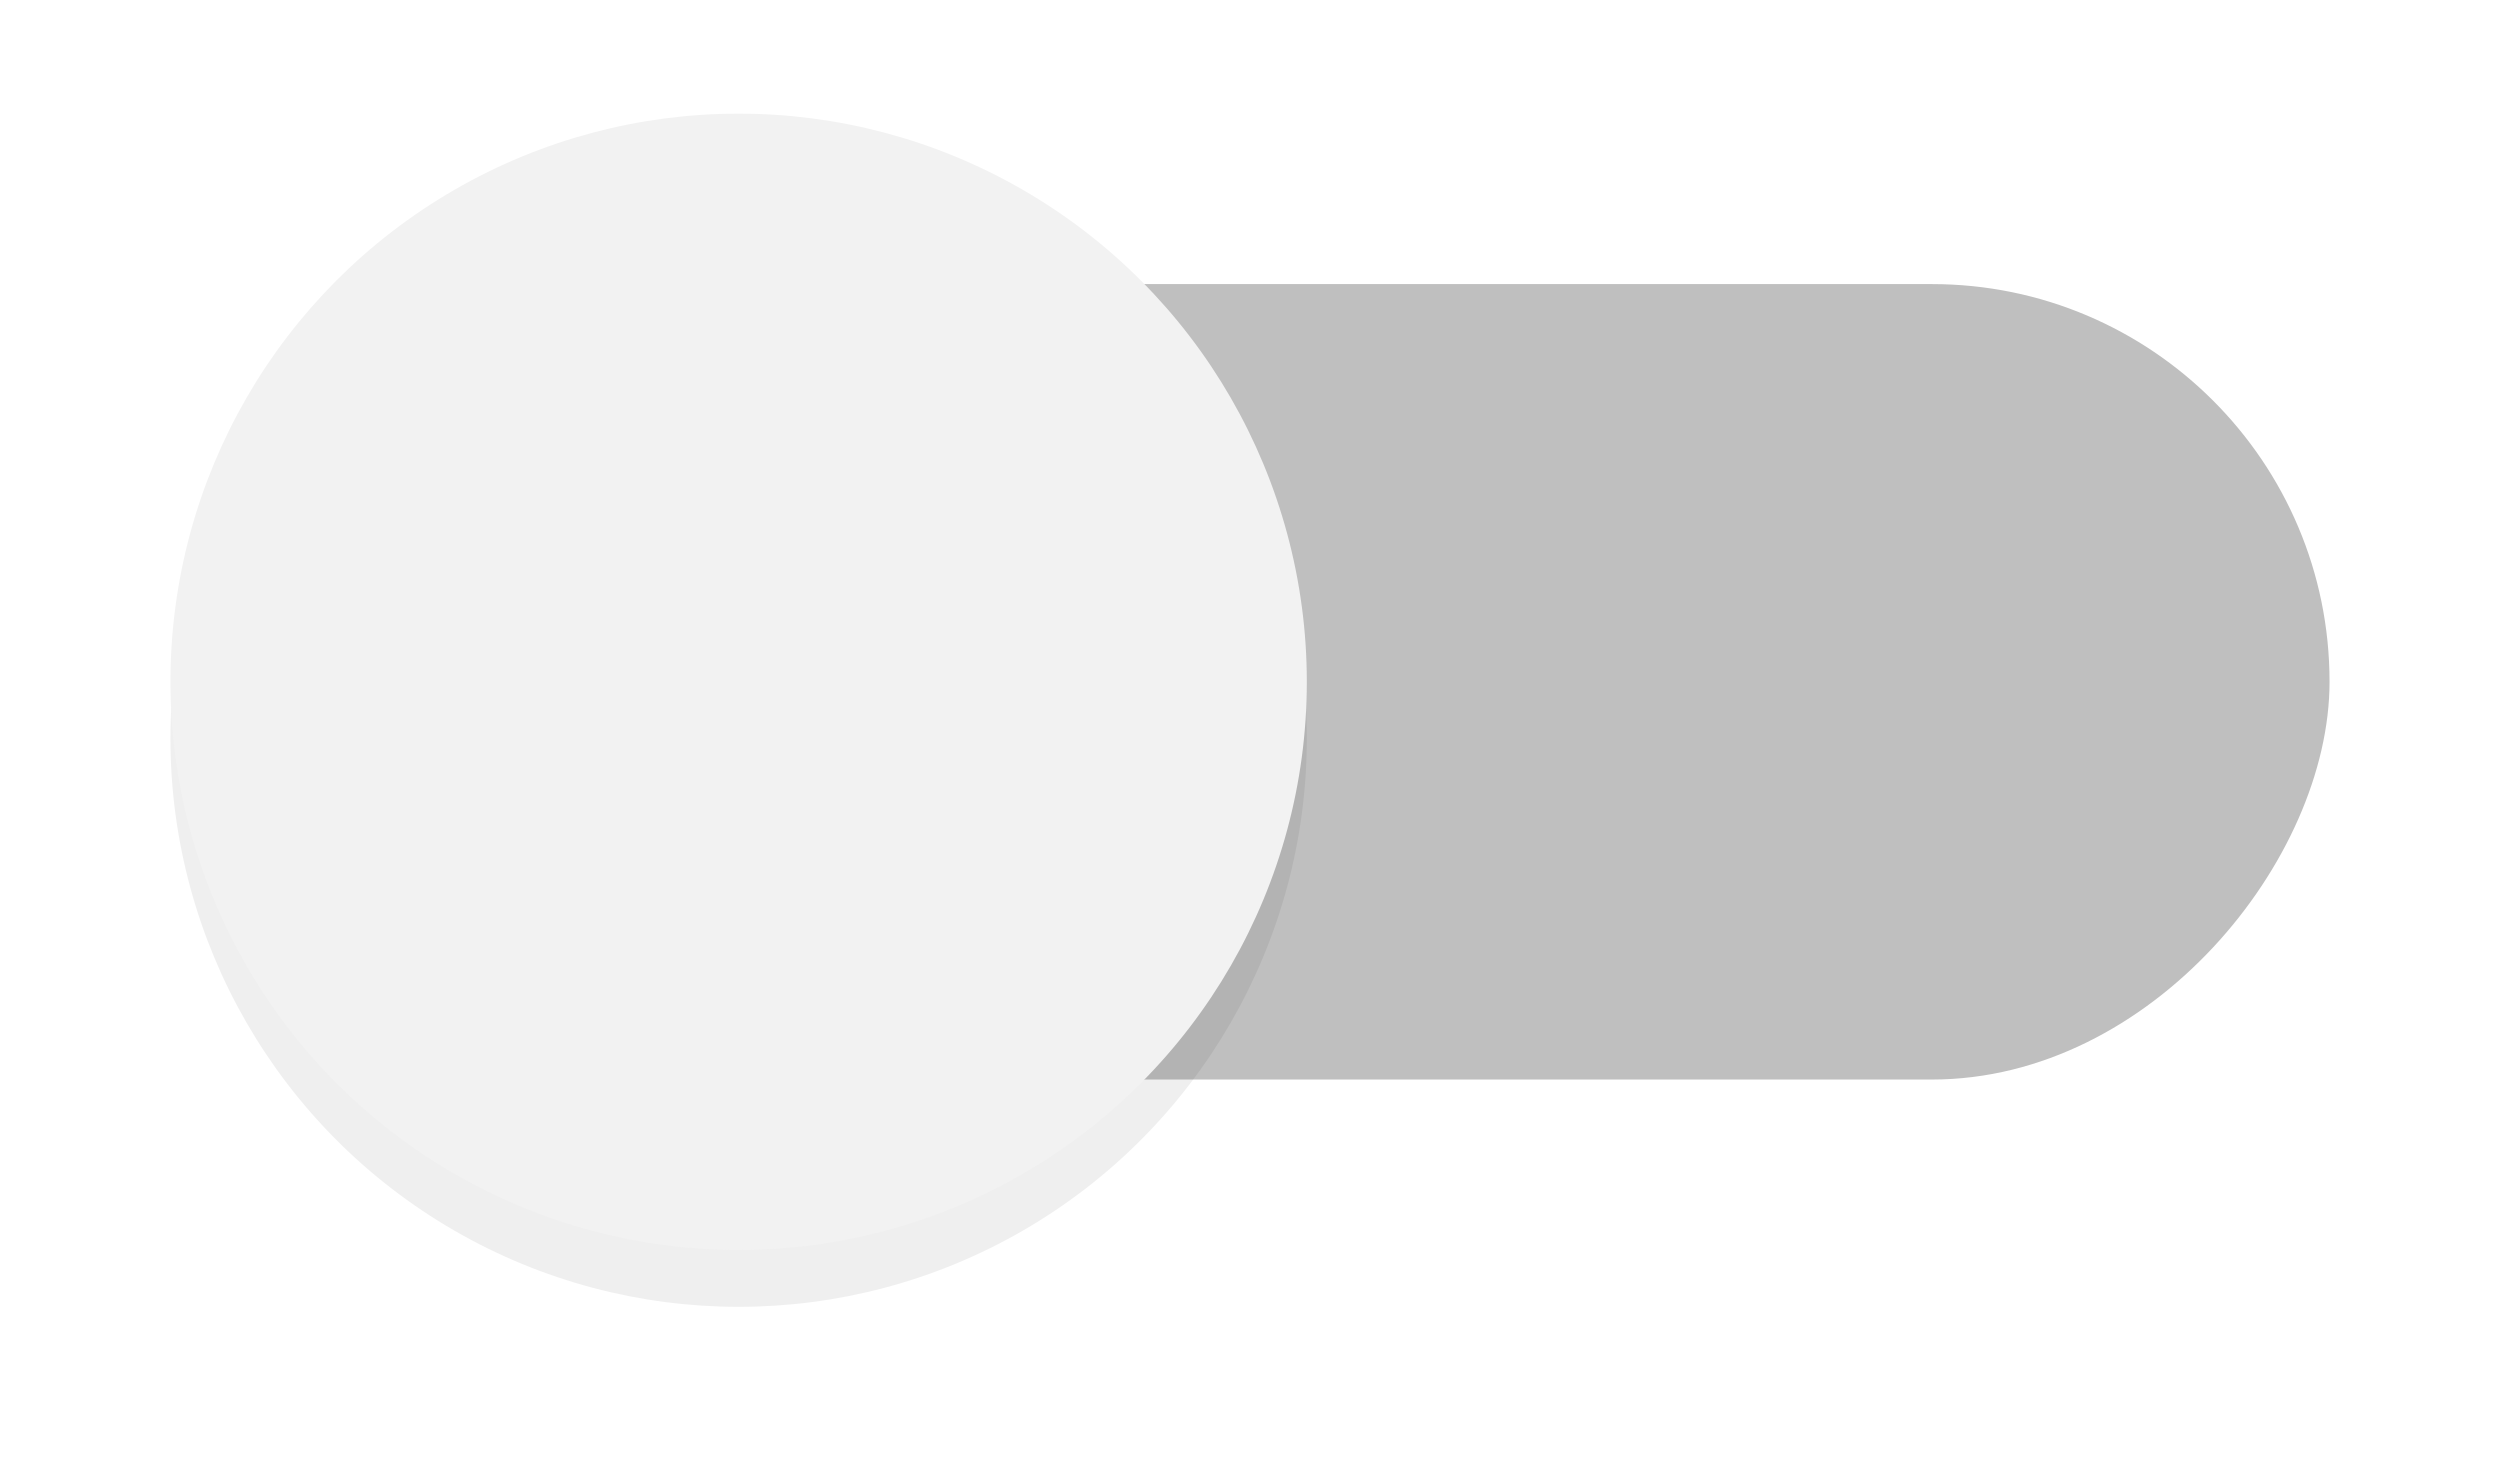 <?xml version="1.0" encoding="UTF-8" standalone="no"?>
<!-- Created with Inkscape (http://www.inkscape.org/) -->

<svg
   width="44"
   height="26"
   id="svg2"
   version="1.1"
   inkscape:version="1.4 (e7c3feb100, 2024-10-09)"
   sodipodi:docname="menu-toggle-off.svg"
   xmlns:inkscape="http://www.inkscape.org/namespaces/inkscape"
   xmlns:sodipodi="http://sodipodi.sourceforge.net/DTD/sodipodi-0.dtd"
   xmlns="http://www.w3.org/2000/svg"
   xmlns:svg="http://www.w3.org/2000/svg">
  <defs
     id="defs4">
    <filter
       inkscape:collect="always"
       style="color-interpolation-filters:sRGB"
       id="filter932"
       x="-0.147"
       y="-0.147"
       width="1.294"
       height="1.294">
      <feGaussianBlur
         inkscape:collect="always"
         stdDeviation="1.225"
         id="feGaussianBlur934" />
    </filter>
  </defs>
  <sodipodi:namedview
     id="base"
     pagecolor="#ffffff"
     bordercolor="#c7c7c7"
     borderopacity="1"
     inkscape:pageopacity="0"
     inkscape:pageshadow="2"
     inkscape:zoom="14.364584"
     inkscape:cx="29.83031"
     inkscape:cy="15.106598"
     inkscape:document-units="px"
     inkscape:current-layer="layer1"
     showgrid="true"
     inkscape:window-width="1920"
     inkscape:window-height="1006"
     inkscape:window-x="0"
     inkscape:window-y="0"
     inkscape:window-maximized="1"
     inkscape:document-rotation="0"
     inkscape:showpageshadow="2"
     inkscape:pagecheckerboard="0"
     inkscape:deskcolor="#ffffff">
    <inkscape:grid
       type="xygrid"
       id="grid2985"
       empspacing="5"
       visible="true"
       enabled="true"
       snapvisiblegridlinesonly="true"
       originx="0"
       originy="0"
       spacingy="1"
       spacingx="1"
       units="px" />
  </sodipodi:namedview>
  <g
     inkscape:label="Layer 1"
     inkscape:groupmode="layer"
     id="layer1"
     transform="translate(0,-1032.362)">
    <rect
       x="-41"
       y="1037.362"
       width="32"
       height="14"
       rx="7"
       ry="7"
       id="rect7"
       style="opacity:0.25;fill:#000000;fill-opacity:1"
       transform="scale(-1,1)" />
    <circle
       cx="29"
       cy="1045.362"
       r="10"
       fill="#1a73e8"
       id="circle376"
       style="opacity:0.25;fill:#000000;fill-opacity:1;stroke-width:1;filter:url(#filter932)"
       transform="matrix(-1,0,0,1,42,0)" />
    <circle
       cx="-13"
       cy="1044.362"
       r="10"
       id="circle14"
       style="fill:#f2f2f2;fill-opacity:1;stroke-width:1"
       transform="scale(-1,1)" />
  </g>
</svg>
